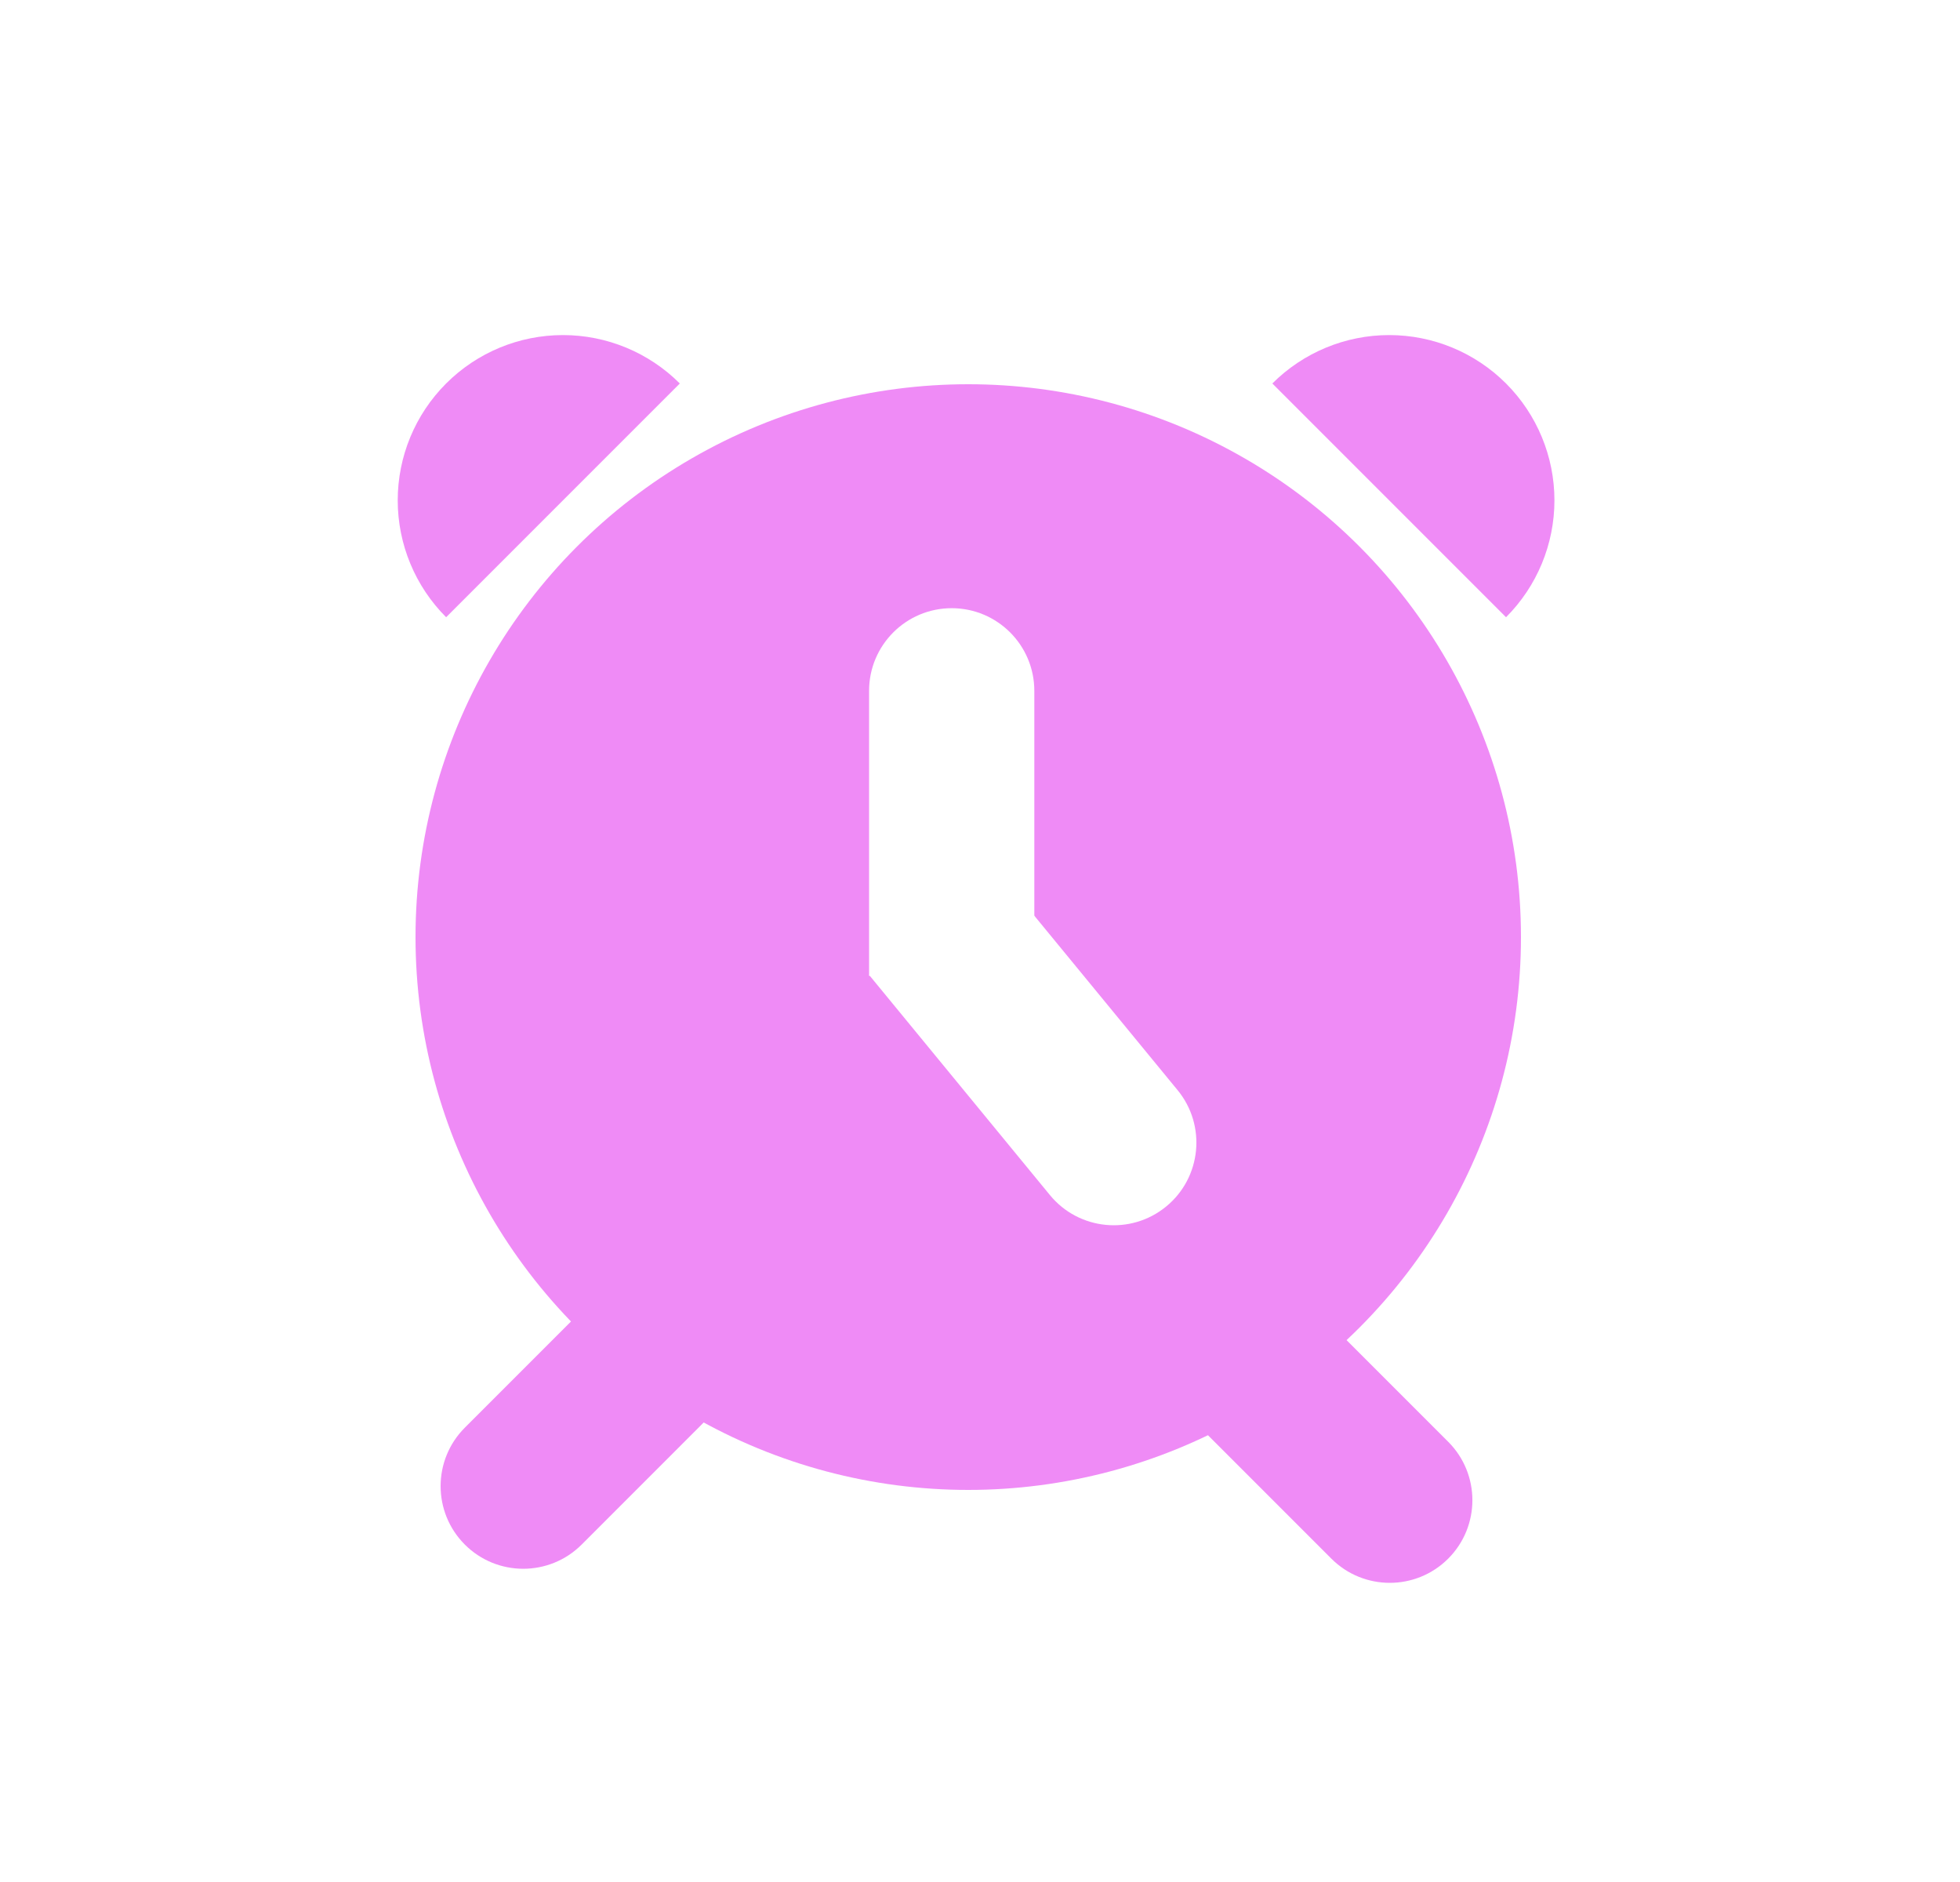 <svg width="250" height="240" viewBox="0 0 250 240" fill="none" xmlns="http://www.w3.org/2000/svg">
<rect width="250" height="240" fill="white"/>
<circle cx="123.5" cy="119.5" r="70.5" fill="#EF8BF6"/>
<path d="M76.675 164.678L91.579 179.581L74.192 196.969C70.076 201.085 63.403 201.085 59.288 196.969V196.969C55.172 192.853 55.172 186.181 59.288 182.065L76.675 164.678Z" fill="#EF8BF6"/>
<path d="M152.427 181.376L167.331 166.472L184.718 183.86C188.834 187.976 188.834 194.648 184.718 198.764V198.764C180.603 202.879 173.93 202.879 169.815 198.764L152.427 181.376Z" fill="#EF8BF6"/>
<path d="M110.852 124.326L127.137 110.945L150.205 139.022C153.899 143.519 153.249 150.16 148.752 153.854V153.854C144.255 157.549 137.614 156.899 133.919 152.402L110.852 124.326Z" fill="white"/>
<path d="M131.929 124.435H110.852V88.098C110.852 82.278 115.57 77.559 121.39 77.559V77.559C127.21 77.559 131.929 82.278 131.929 88.098V124.435Z" fill="white"/>
<path d="M86.711 48.904C82.758 44.951 77.397 42.73 71.807 42.73C66.217 42.73 60.856 44.951 56.904 48.904C52.951 52.856 50.73 58.218 50.73 63.807C50.73 69.397 52.951 74.758 56.904 78.711L71.807 63.807L86.711 48.904Z" fill="#EF8BF6"/>
<path d="M192.096 78.711C196.049 74.758 198.27 69.397 198.27 63.807C198.27 58.217 196.049 52.856 192.096 48.904C188.144 44.951 182.783 42.73 177.193 42.73C171.603 42.73 166.242 44.951 162.289 48.904L177.193 63.807L192.096 78.711Z" fill="#EF8BF6"/>
</svg>
